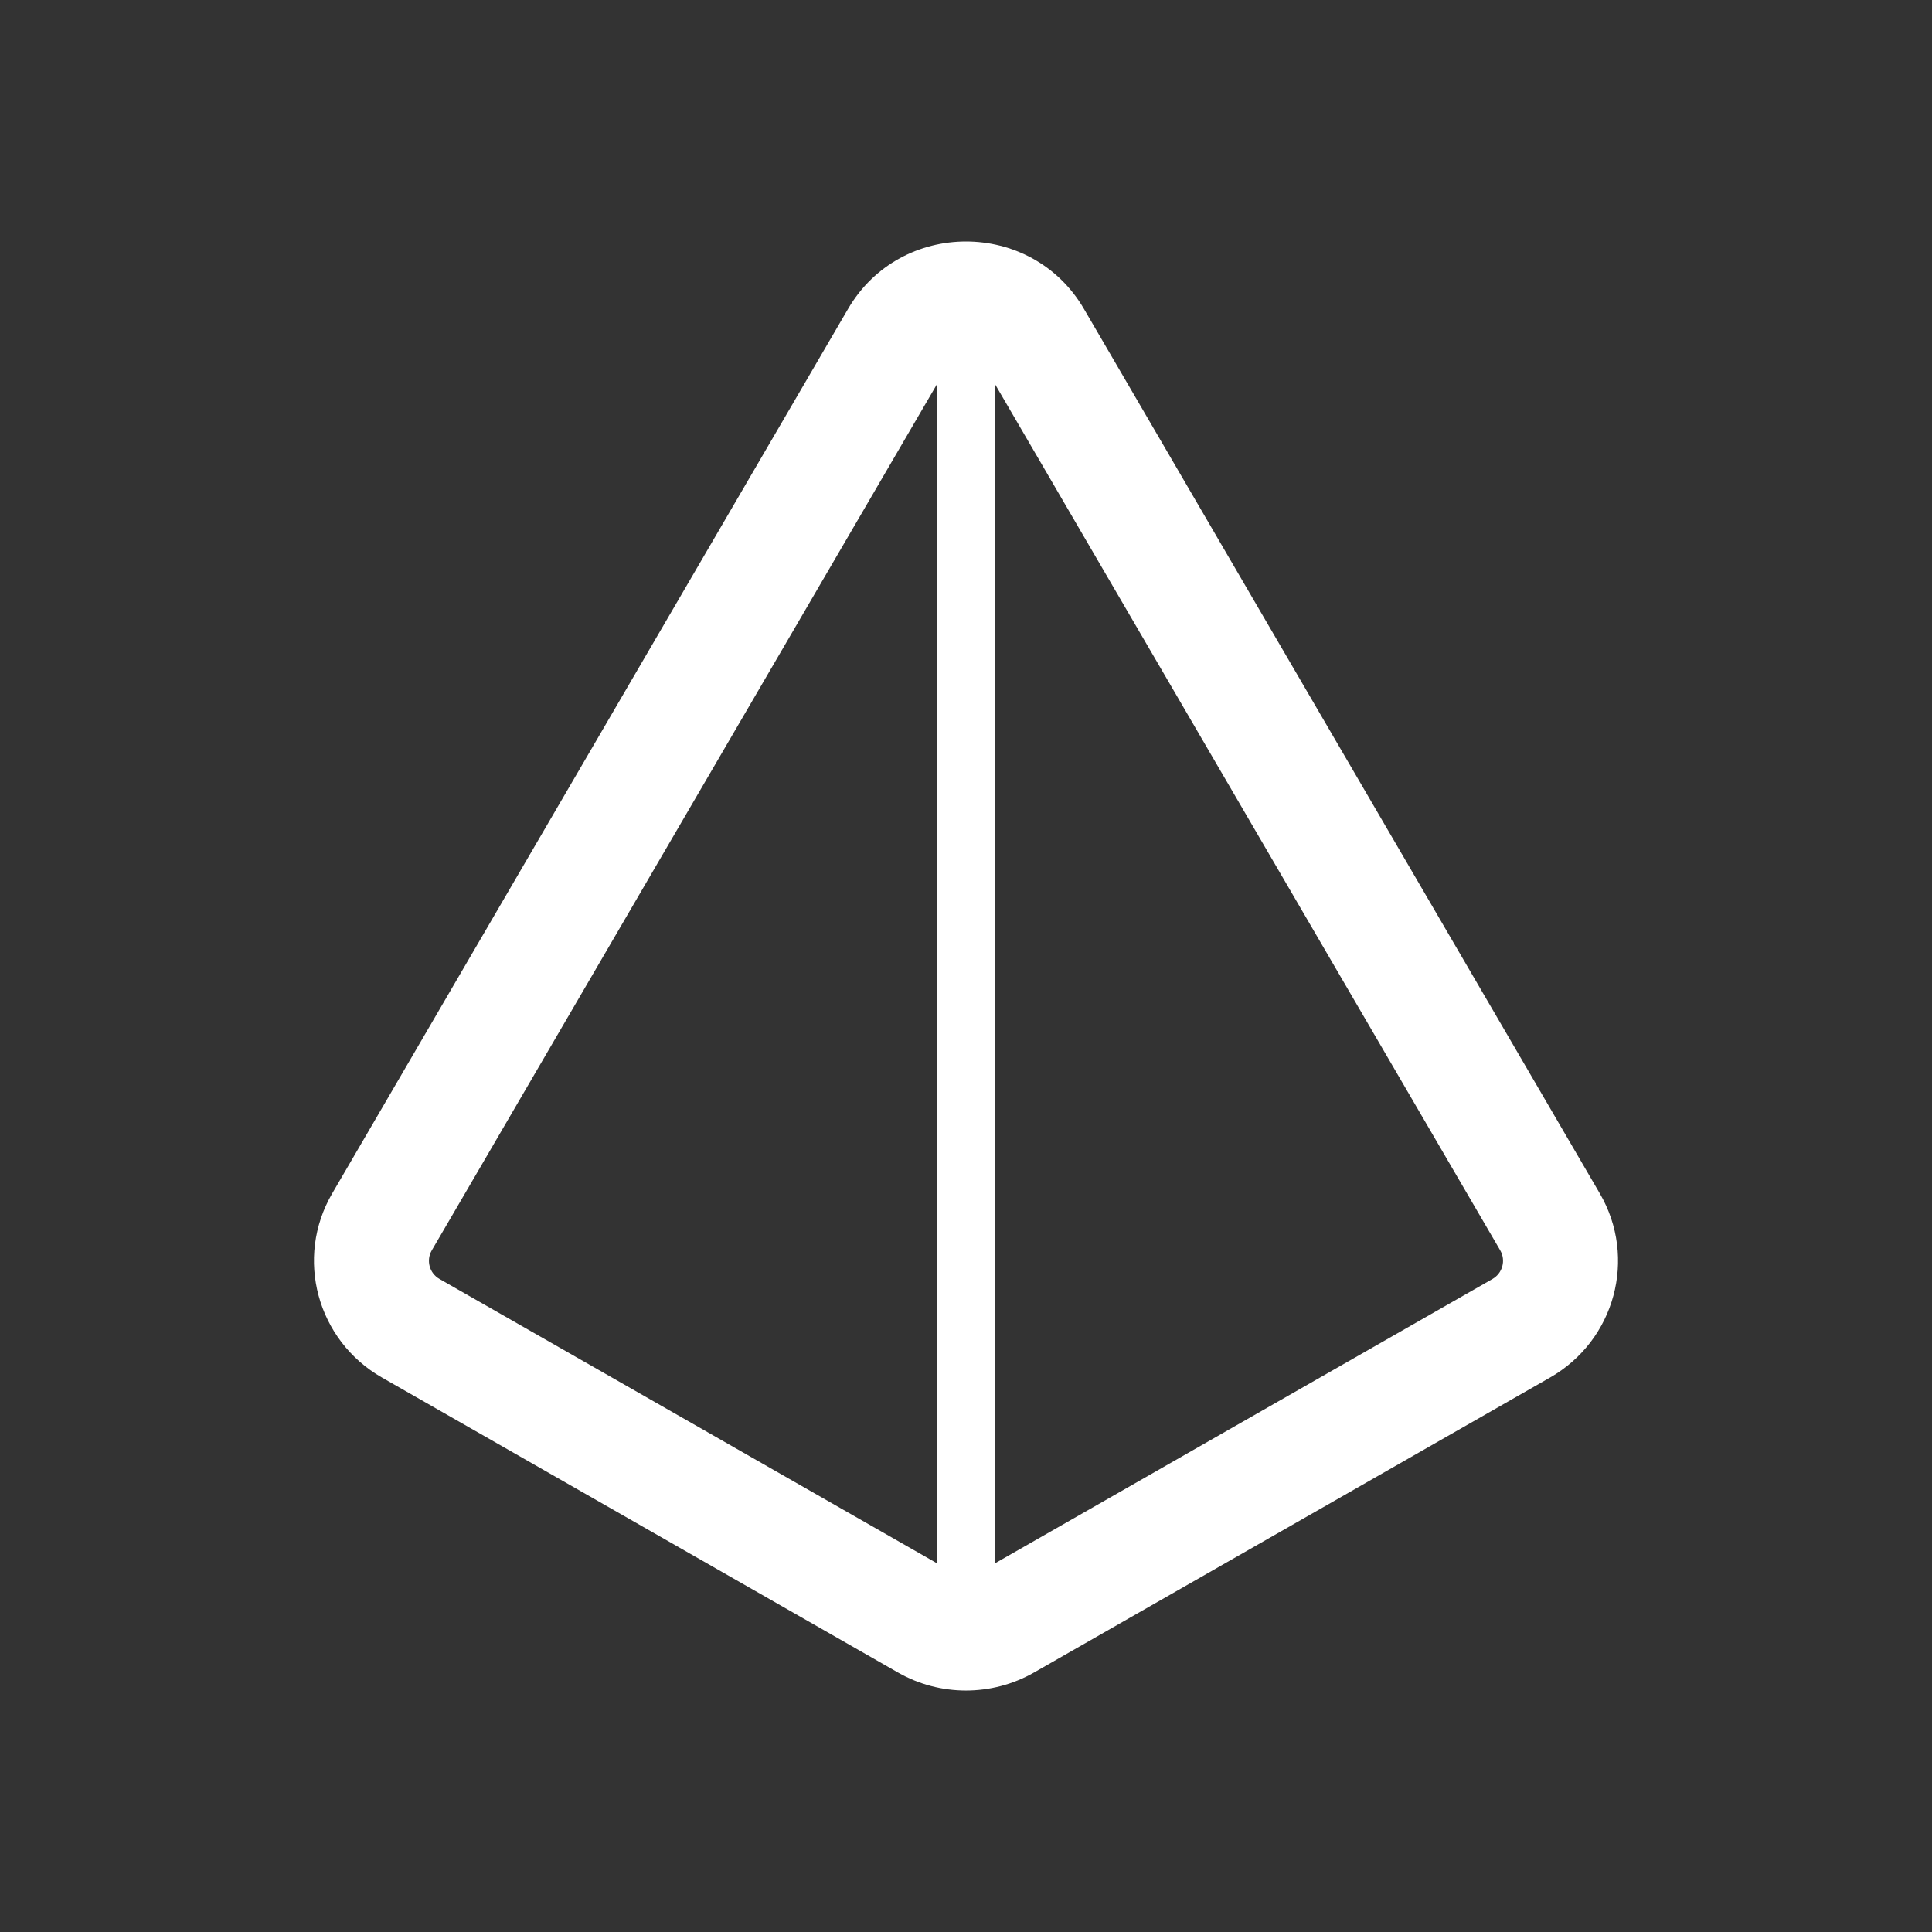 <svg width="24" height="24" viewBox="0 0 24 24" fill="none" xmlns="http://www.w3.org/2000/svg">
<rect x="0" y="0" width="24" height="24" fill="#333333" stroke="none"/>
<path fill-rule="evenodd" clip-rule="evenodd" d="M13.465 3.837L19.873 14.825C20.34 15.626 20.063 16.651 19.254 17.113L12.846 20.776C12.322 21.075 11.677 21.075 11.154 20.776L4.746 17.113C3.937 16.651 3.66 15.626 4.127 14.825L10.535 3.837C11.186 2.721 12.814 2.721 13.465 3.837ZM5.364 15.532C5.291 15.657 5.334 15.816 5.46 15.888L11.638 19.419V4.775L5.364 15.532ZM12.362 4.775V19.419L18.54 15.888C18.665 15.816 18.709 15.657 18.636 15.532L12.362 4.775Z" fill="white"/>
</svg>

